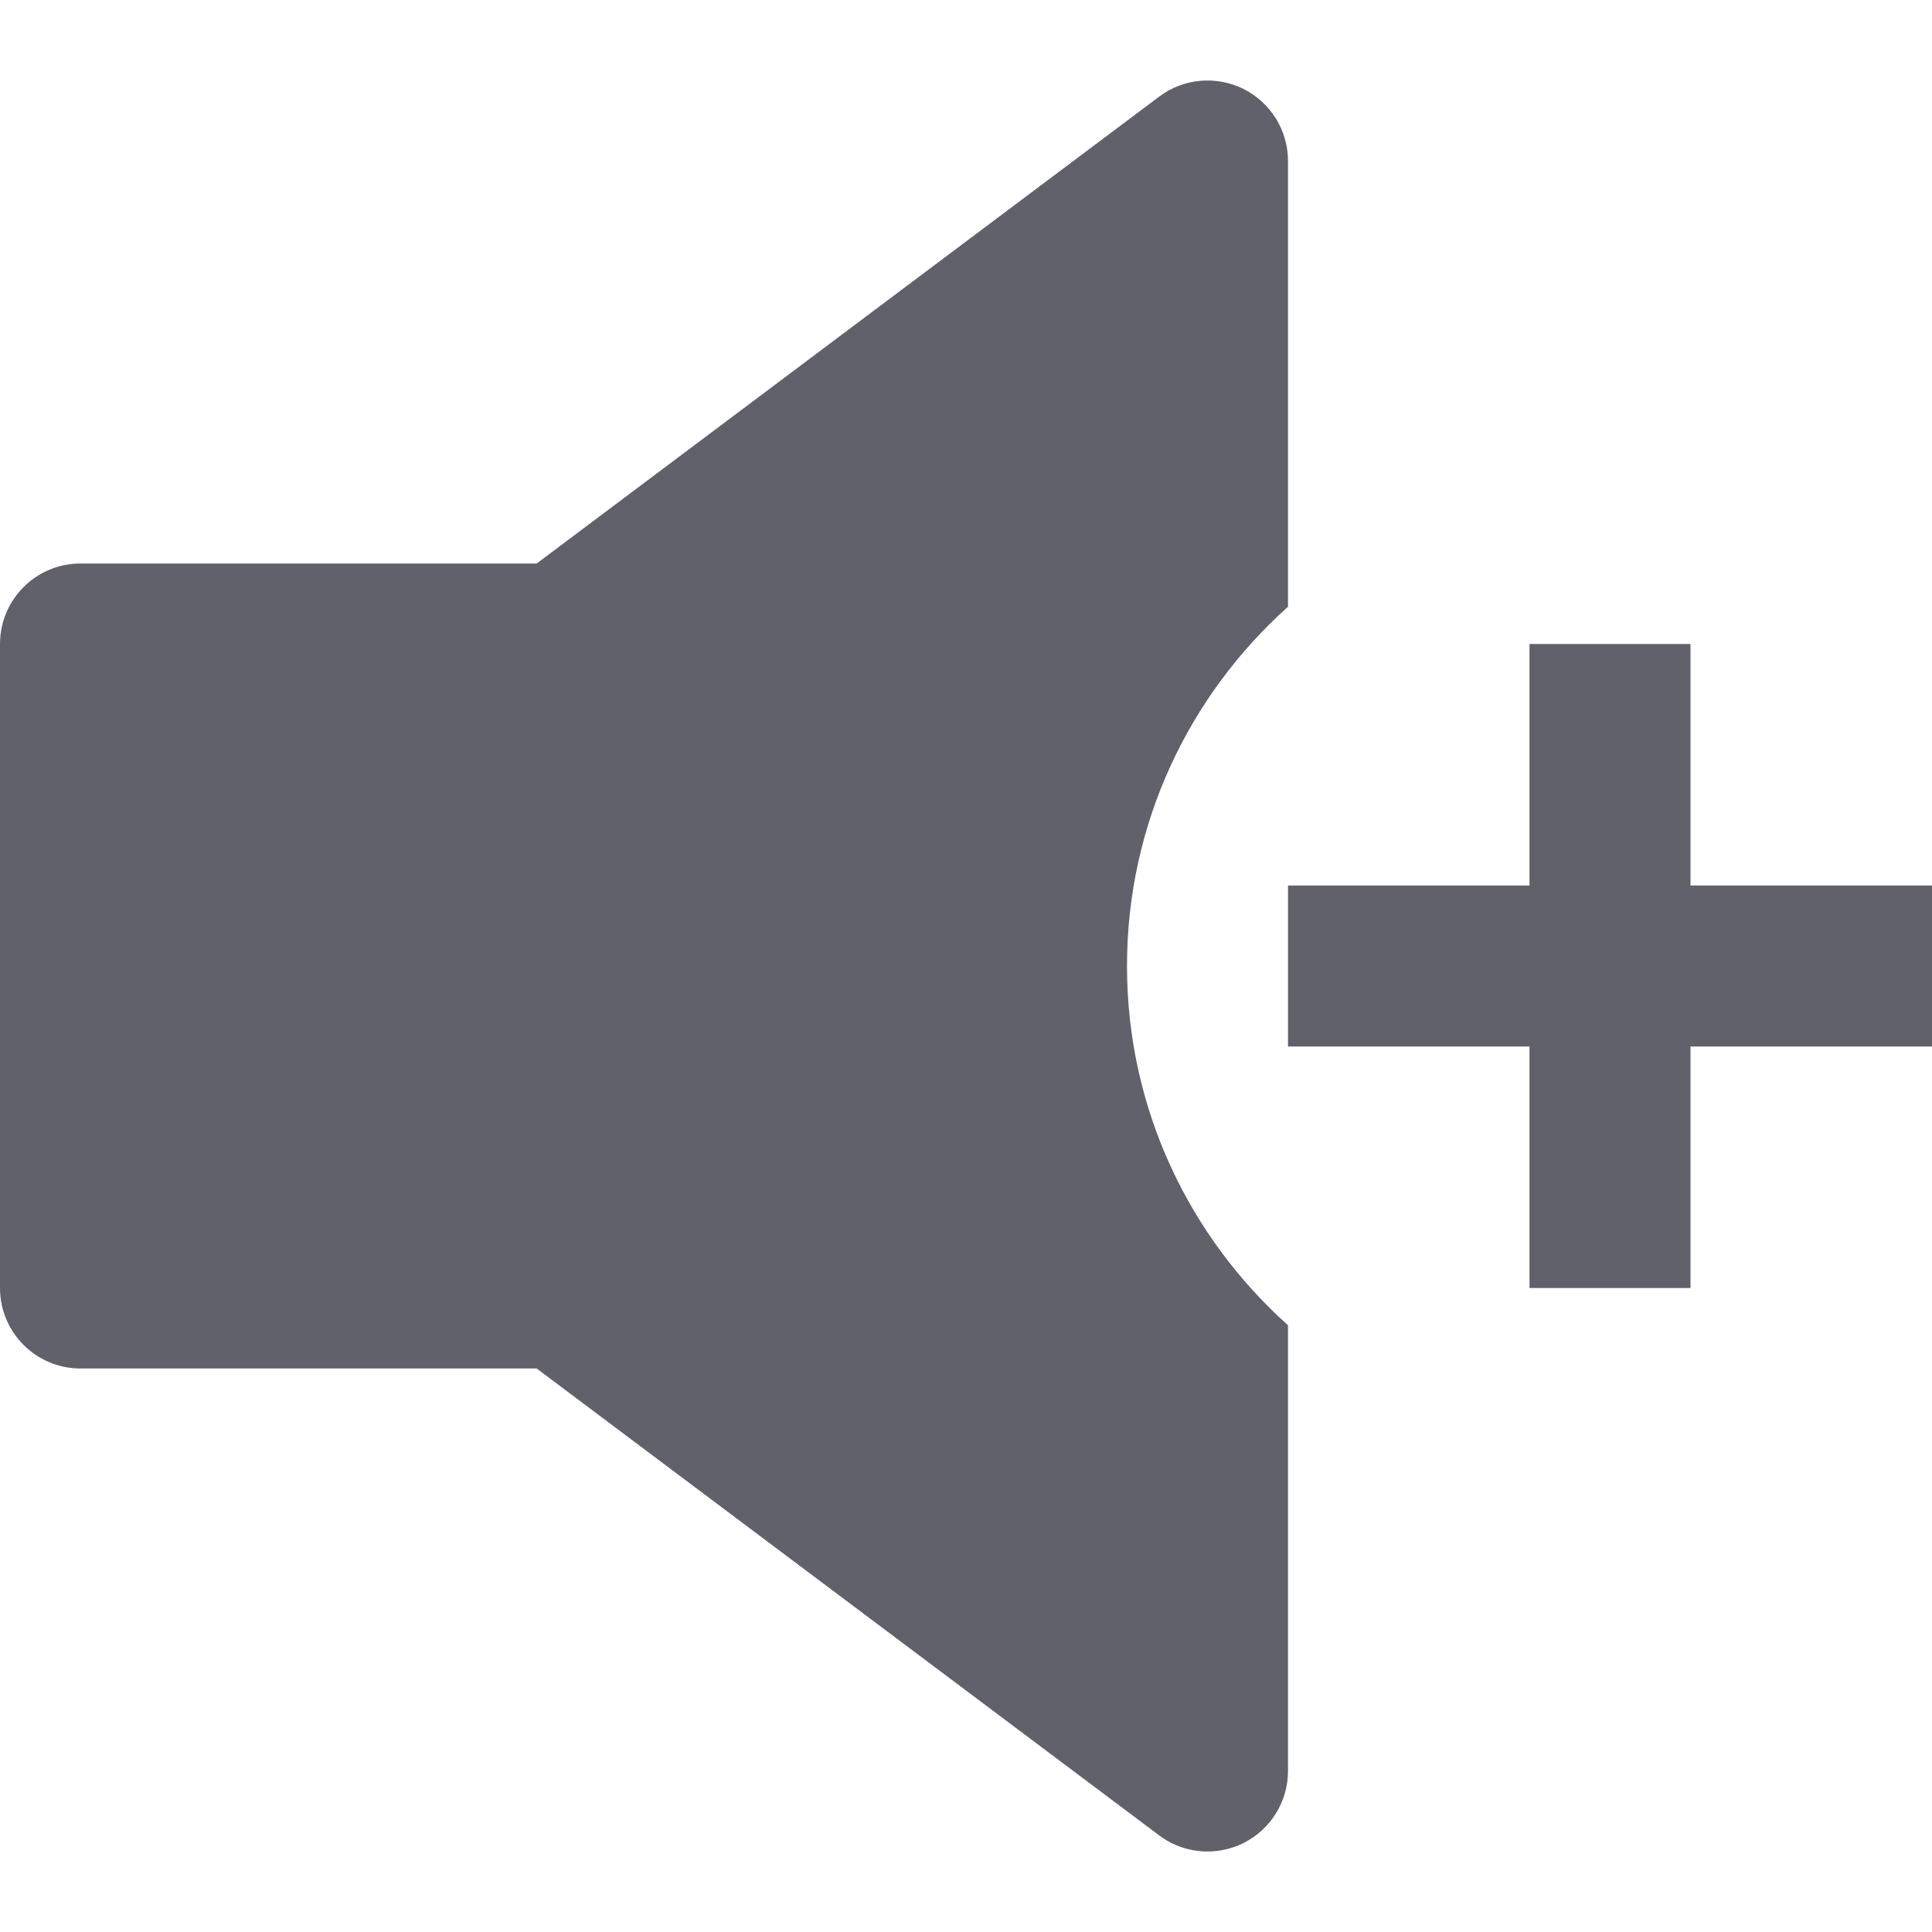 <svg xmlns="http://www.w3.org/2000/svg" height="24" width="24" viewBox="0 0 24 24"><polygon data-color="color-2" fill="#61616b" points="24,11 21,11 21,8 19,8 19,11 16,11 16,13 19,13 19,16 21,16 21,13 24,13 "></polygon> <path fill="#61616b" d="M14,12c0-1.775,0.775-3.365,2-4.463V2c0-0.379-0.214-0.725-0.553-0.895C15.108,0.937,14.703,0.972,14.4,1.2 L6.667,7H1C0.448,7,0,7.447,0,8v8c0,0.553,0.448,1,1,1h5.667l7.733,5.8c0.177,0.133,0.388,0.2,0.6,0.2 c0.152,0,0.306-0.035,0.447-0.105C15.786,22.725,16,22.379,16,22v-5.537C14.775,15.365,14,13.775,14,12z"></path></svg>